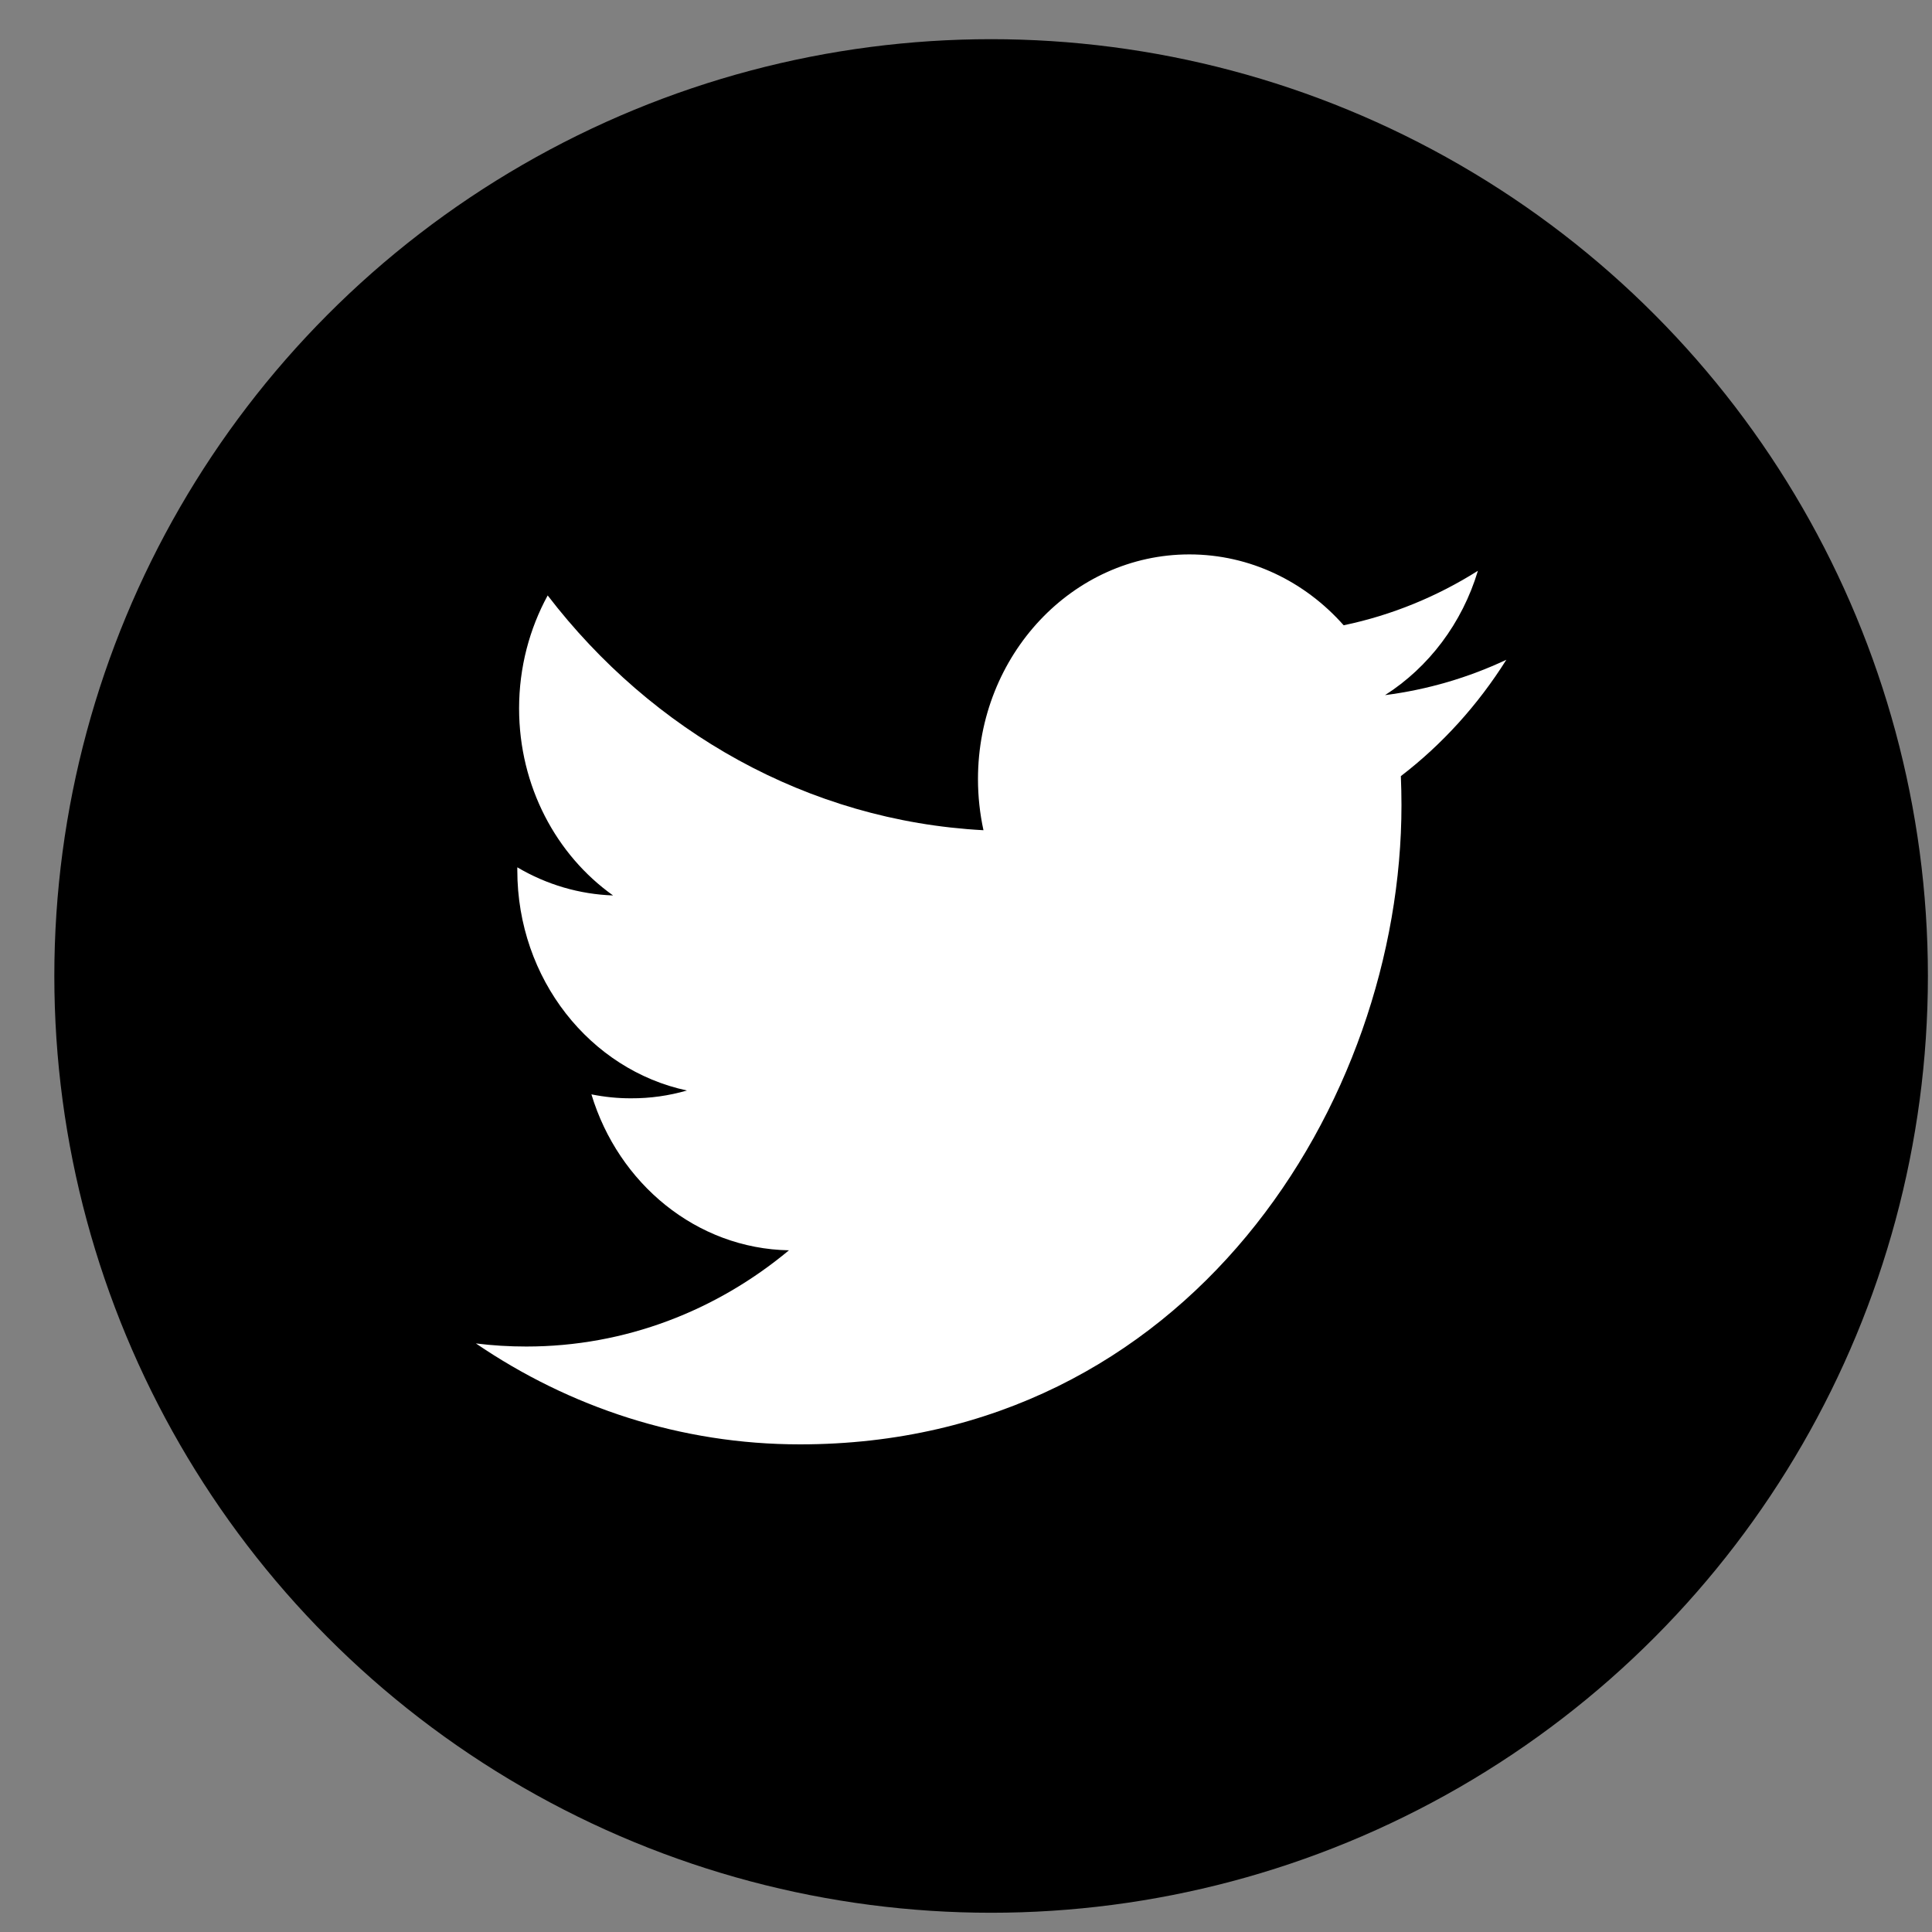 <svg width="25" height="25" viewBox="0 0 25 25" fill="none" xmlns="http://www.w3.org/2000/svg">
<rect x="0" y="0" width="25" height="25" fill="#808080" stroke="none"/>
<circle cx="12.825" cy="12.629" r="12.122" fill="black"/>
<path d="M19.493 8.537C19.002 8.768 18.475 8.924 17.922 8.995C18.487 8.635 18.92 8.065 19.124 7.386C18.596 7.719 18.01 7.961 17.387 8.091C16.888 7.527 16.177 7.174 15.39 7.174C13.88 7.174 12.655 8.476 12.655 10.082C12.655 10.305 12.679 10.526 12.726 10.743C10.451 10.622 8.436 9.464 7.087 7.705C6.852 8.136 6.717 8.635 6.717 9.167C6.717 10.175 7.2 11.066 7.933 11.587C7.499 11.572 7.074 11.448 6.694 11.223V11.261C6.694 12.669 7.637 13.844 8.889 14.111C8.654 14.179 8.412 14.213 8.168 14.212C7.996 14.213 7.823 14.195 7.653 14.161C8.002 15.316 9.012 16.157 10.209 16.179C9.272 16.959 8.093 17.424 6.811 17.424C6.59 17.424 6.373 17.411 6.158 17.384C7.369 18.209 8.807 18.69 10.351 18.69C15.384 18.69 18.135 14.26 18.135 10.419C18.135 10.294 18.132 10.168 18.127 10.043C18.662 9.633 19.125 9.121 19.491 8.539L19.493 8.537Z" fill="white"/>
</svg>
